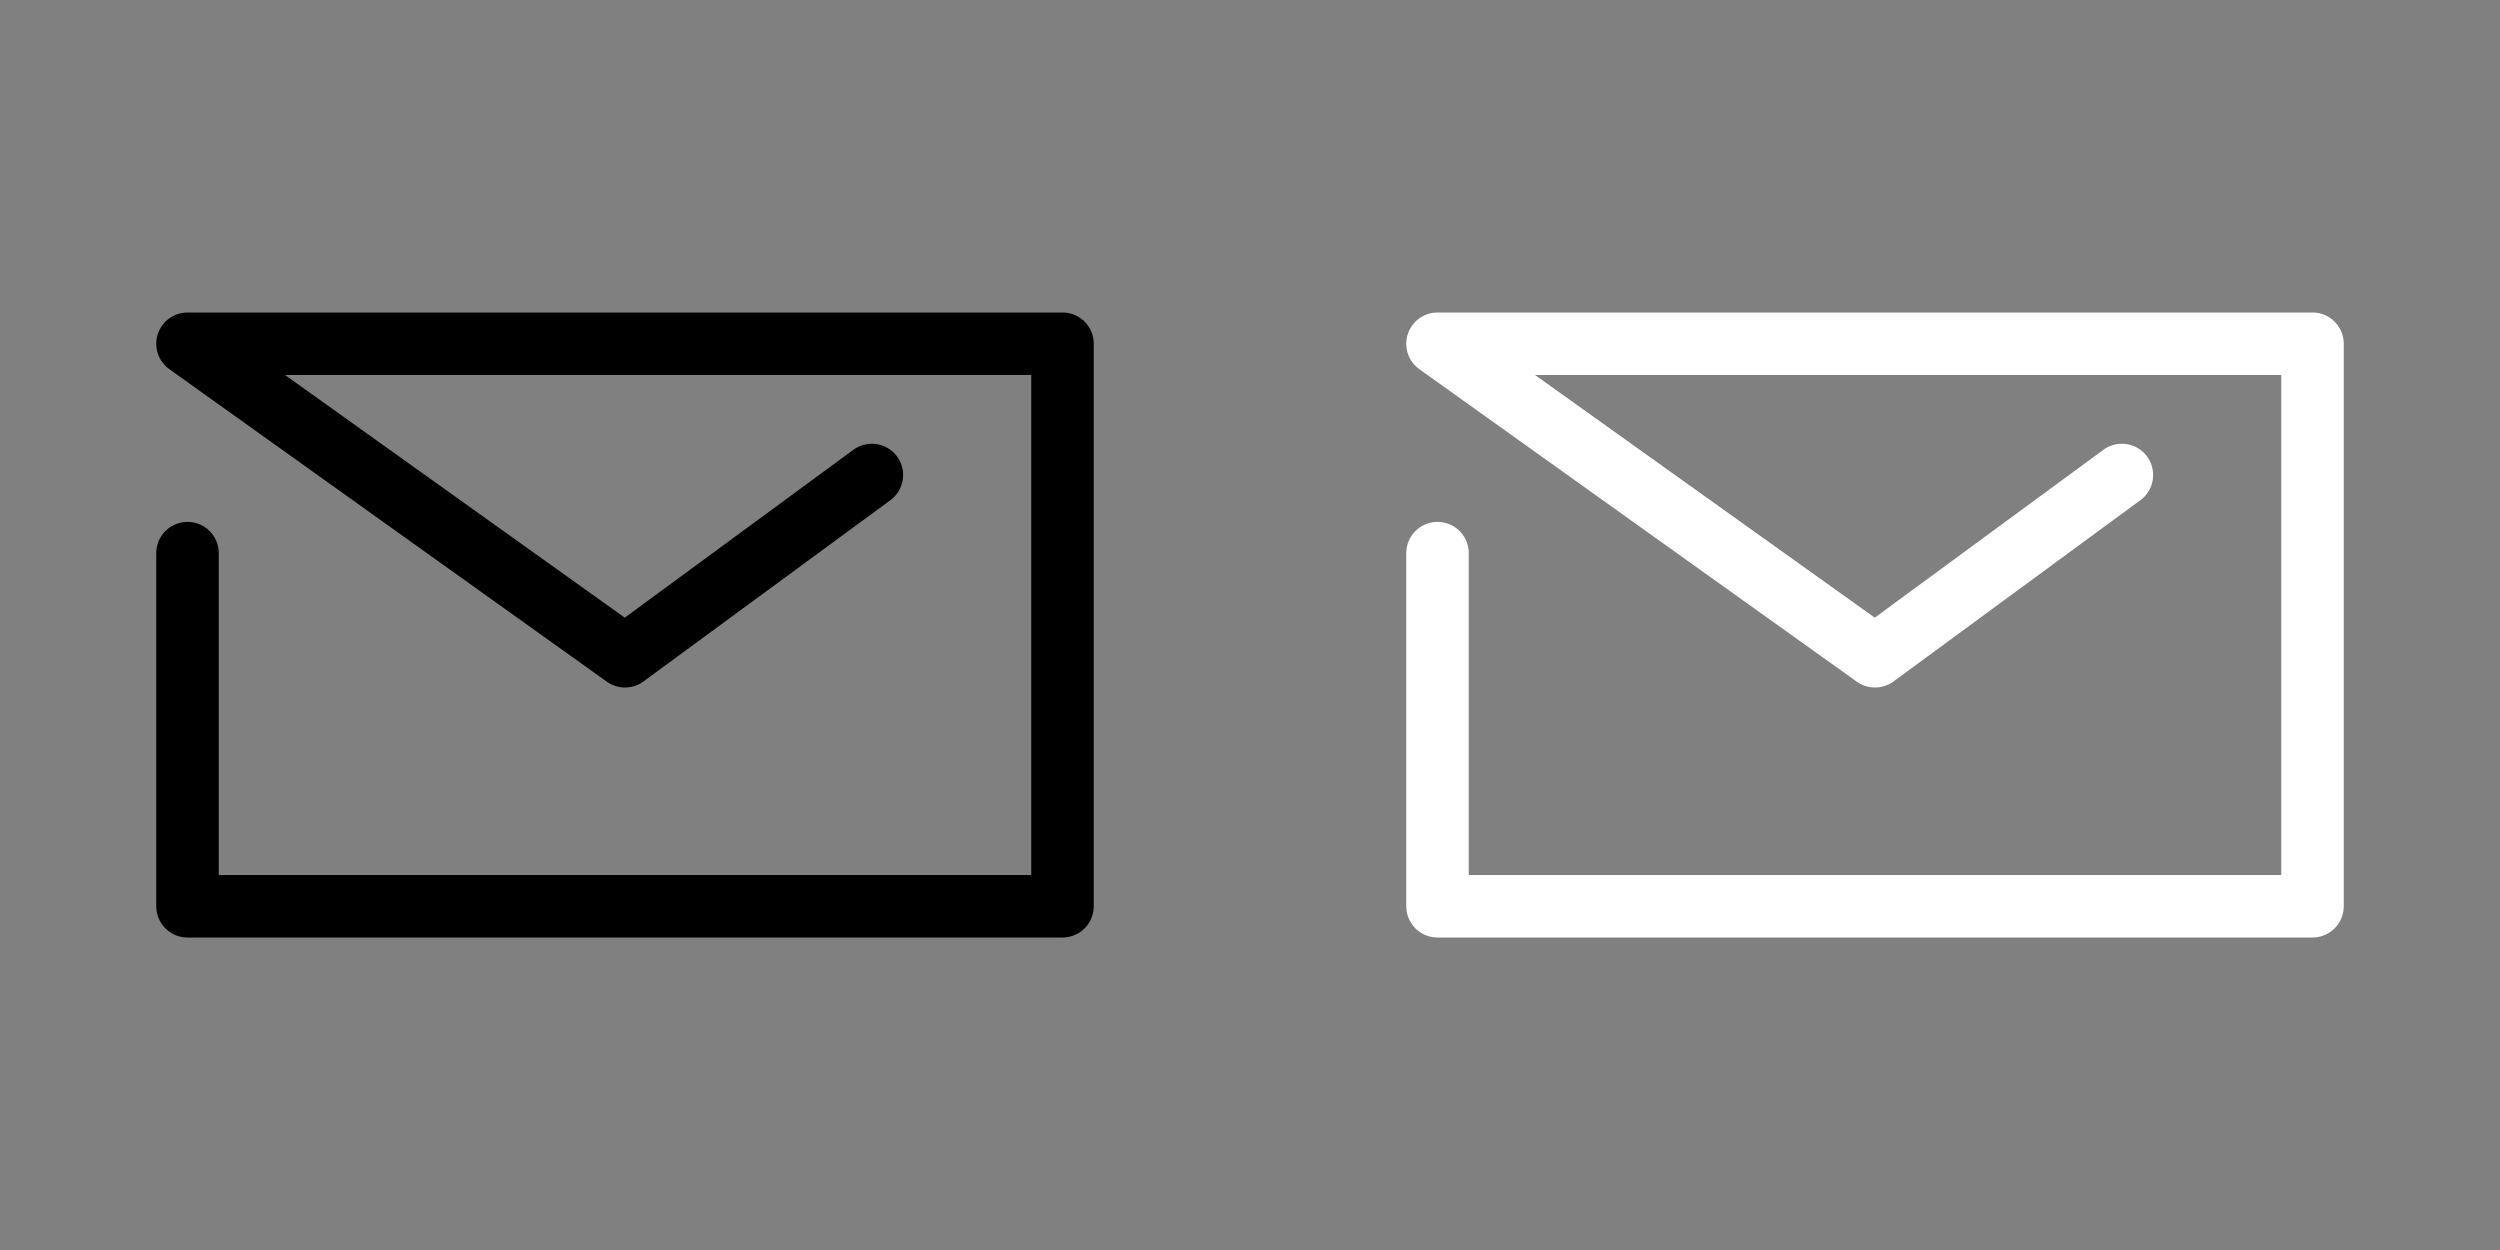 <?xml version="1.0" encoding="utf-8"?>
<!-- Generator: Adobe Illustrator 18.0.0, SVG Export Plug-In . SVG Version: 6.00 Build 0)  -->
<!DOCTYPE svg PUBLIC "-//W3C//DTD SVG 1.1//EN" "http://www.w3.org/Graphics/SVG/1.1/DTD/svg11.dtd">
<svg version="1.1" xmlns="http://www.w3.org/2000/svg" xmlns:xlink="http://www.w3.org/1999/xlink" x="0px" y="0px"
	 viewBox="0 0 80 40" enable-background="new 0 0 80 40" xml:space="preserve">
<rect x="0" y="0" width="80" height="40" fill="#808080" stroke="none"/>
<g id="Layers" display="none">
</g>
<g id="Sprites">
	<g id="enveloppe">
		
			<polyline fill="none" stroke="#000000" stroke-width="2" stroke-linecap="round" stroke-linejoin="round" stroke-miterlimit="10" points="
			6,17.7 6,29 34,29 34,11 6,11 20,21 27.9,15.2 		"/>
		
			<polyline fill="none" stroke="#FFFFFF" stroke-width="2" stroke-linecap="round" stroke-linejoin="round" stroke-miterlimit="10" points="
			46,17.7 46,29 74,29 74,11 46,11 60,21 67.9,15.2 		"/>
	</g>
</g>
<g id="Logo_Clients">
</g>
<g id="Repères" display="none">
</g>
</svg>

